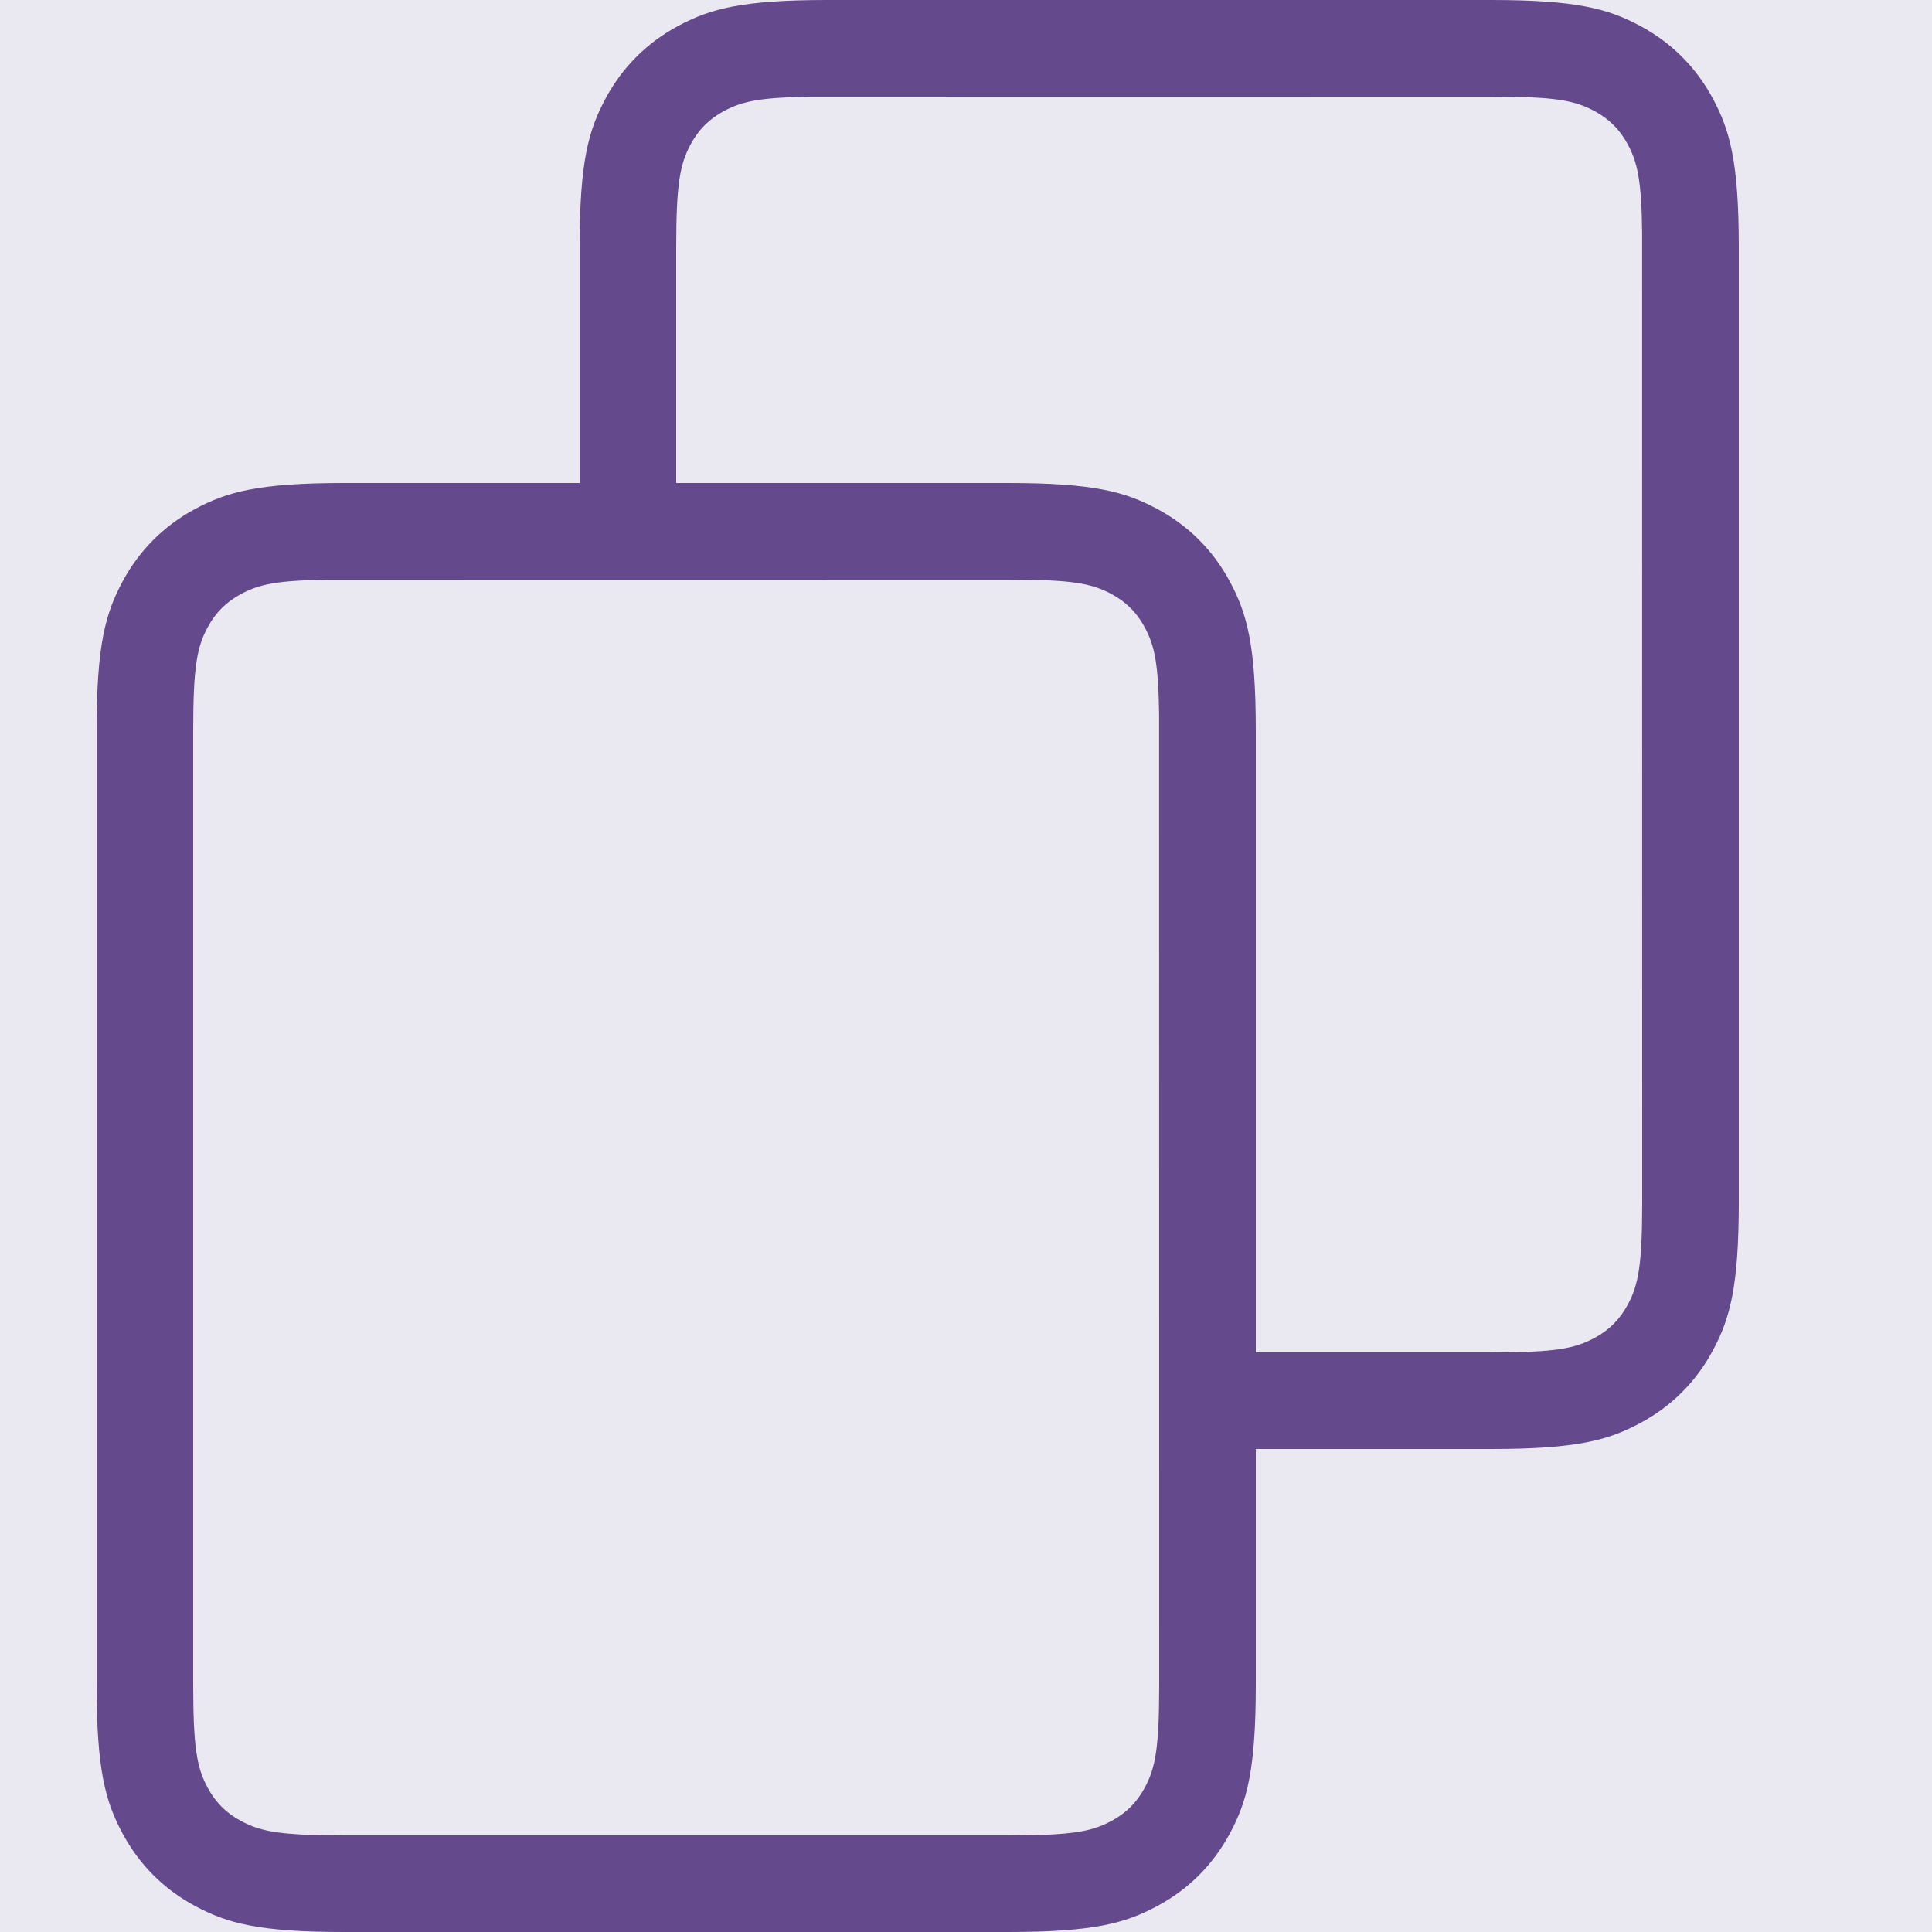 <?xml version="1.0" encoding="UTF-8"?>
<svg width="20px" height="20px" viewBox="0 0 20 20" version="1.1" xmlns="http://www.w3.org/2000/svg" xmlns:xlink="http://www.w3.org/1999/xlink">
    <title>34250502-36B5-4506-AB81-65FF05EE08C5</title>
    <defs>
        <polygon id="path-1" points="0 0 1120 0 1120 874.319 0 874.319"></polygon>
    </defs>
    <g id="🏗-Radar-covid-QR" stroke="none" stroke-width="1" fill="none" fill-rule="evenodd">
        <g id="6.-T_Radar-covid-sanitario-tras-crear-código--" transform="translate(-869, -378)">
            <rect fill="#FAF9F7" x="0" y="0" width="1024" height="768"></rect>
            <g id="Group-3-Copy" opacity="0.3" transform="translate(-48, 114)">
                <mask id="mask-2" fill="white">
                    <use xlink:href="#path-1"></use>
                </mask>
                <g id="Clip-2"></g>
                <path d="M1116.814,453.62 C1084.153,716.595 844.62,903.287 581.811,870.606 C318.994,837.921 -30.533,577.977 2.132,315.005 C34.793,52.026 407.96,161.122 687.179,26.604 C925.793,-88.355 1149.474,190.648 1116.814,453.62" id="Fill-1" fill="#EEEEEE" mask="url(#mask-2)"></path>
            </g>
            <g id="Group-13" transform="translate(583, 178)">
                <g id="Group-7" transform="translate(0, 112)">
                    <path d="M8,0 L337,0 C341.418,-8.11624501e-16 345,3.582 345,8 L345,223 C345,227.418 341.418,231 337,231 L8,231 C3.582,231 5.41083001e-16,227.418 0,223 L0,8 C-5.41083001e-16,3.582 3.582,8.11624501e-16 8,0 Z" id="Rectangle" fill="#EAE8F0"></path>
                    <g id="03_ico-/-20px-/-copy" transform="translate(296, 98) scale(-1, 1) translate(-296, -98) translate(286, 88)" fill="#65498D">
                        <path d="M11.436,0 C12.328,0 12.651,0.093 12.977,0.267 C13.303,0.441 13.559,0.697 13.733,1.023 C13.907,1.349 14,1.672 14,2.564 L14,5 L16.436,5 C17.328,5 17.651,5.093 17.977,5.267 C18.303,5.441 18.559,5.697 18.733,6.023 C18.907,6.349 19,6.672 19,7.564 L19,17.436 C19,18.328 18.907,18.651 18.733,18.977 C18.559,19.303 18.303,19.559 17.977,19.733 C17.651,19.907 17.328,20 16.436,20 L9.564,20 C8.672,20 8.349,19.907 8.023,19.733 C7.697,19.559 7.441,19.303 7.267,18.977 C7.093,18.651 7,18.328 7,17.436 L7,15 L4.564,15 C3.672,15 3.349,14.907 3.023,14.733 C2.697,14.559 2.441,14.303 2.267,13.977 C2.093,13.651 2,13.328 2,12.436 L2,2.564 C2,1.672 2.093,1.349 2.267,1.023 C2.441,0.697 2.697,0.441 3.023,0.267 C3.349,0.093 3.672,0 4.564,0 L11.436,0 Z M16.606,6.001 L9.564,6 C8.902,6 8.7,6.039 8.495,6.149 C8.343,6.23 8.23,6.343 8.149,6.495 C8.049,6.682 8.008,6.865 8.001,7.394 L8,17.436 C8,18.098 8.039,18.3 8.149,18.505 C8.23,18.657 8.343,18.77 8.495,18.851 C8.7,18.961 8.902,19 9.564,19 L16.436,19 C17.098,19 17.3,18.961 17.505,18.851 C17.657,18.77 17.77,18.657 17.851,18.505 C17.961,18.3 18,18.098 18,17.436 L18,7.564 C18,6.902 17.961,6.7 17.851,6.495 C17.77,6.343 17.657,6.23 17.505,6.149 C17.318,6.049 17.135,6.008 16.606,6.001 Z M11.606,1.001 L4.564,1 C3.902,1 3.7,1.039 3.495,1.149 C3.343,1.23 3.23,1.343 3.149,1.495 C3.049,1.682 3.008,1.865 3.001,2.394 L3,12.436 C3,13.098 3.039,13.3 3.149,13.505 C3.23,13.657 3.343,13.77 3.495,13.851 C3.7,13.961 3.902,14 4.564,14 L7,14 L7,7.564 C7,6.672 7.093,6.349 7.267,6.023 C7.441,5.697 7.697,5.441 8.023,5.267 C8.349,5.093 8.672,5 9.564,5 L13,5 L13,2.564 C13,1.902 12.961,1.7 12.851,1.495 C12.77,1.343 12.657,1.23 12.505,1.149 C12.318,1.049 12.135,1.008 11.606,1.001 Z" id="copy"></path>
                    </g>
                </g>
            </g>
        </g>
    </g>
</svg>